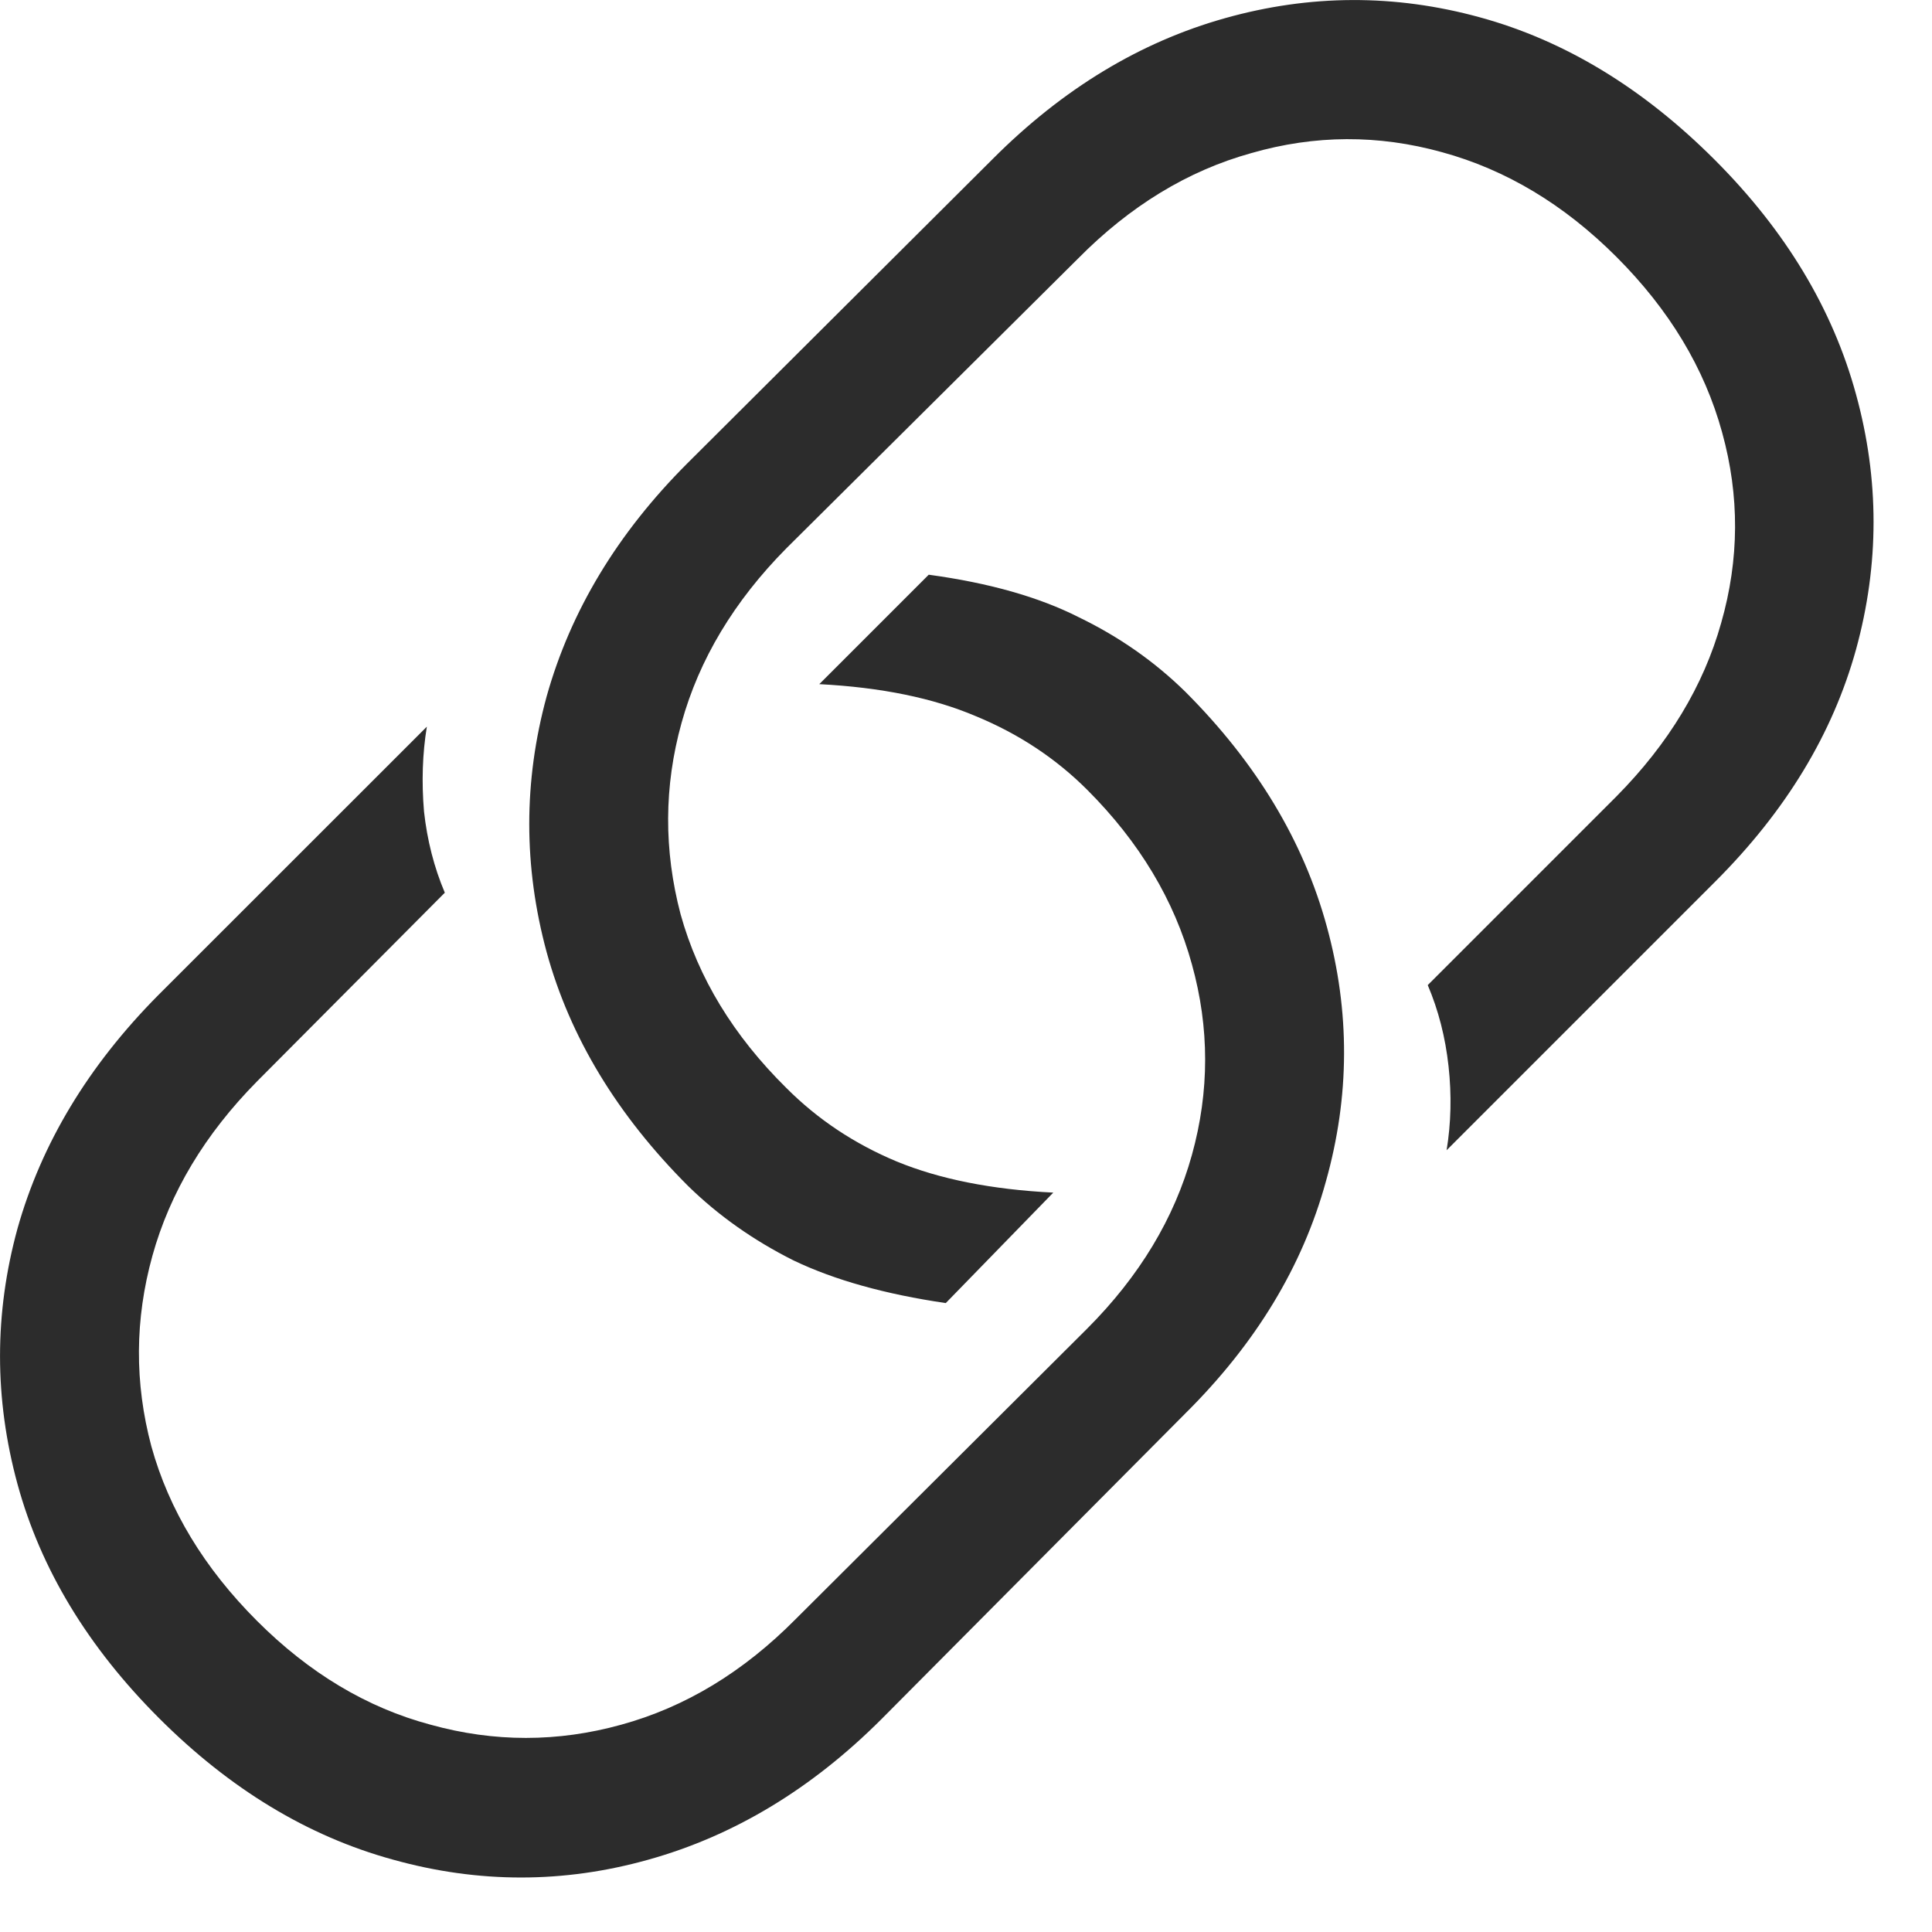 <svg width="17" height="17" viewBox="0 0 17 17" fill="none" xmlns="http://www.w3.org/2000/svg">
<path id="&#244;&#128;&#137;&#163;" d="M8.172 5.057C8.703 5.129 9.143 5.254 9.492 5.431C9.846 5.602 10.159 5.821 10.43 6.087C11.055 6.712 11.47 7.401 11.675 8.153C11.88 8.901 11.877 9.648 11.667 10.395C11.462 11.142 11.05 11.822 10.43 12.437L7.757 15.126C7.143 15.74 6.459 16.153 5.707 16.363C4.96 16.573 4.21 16.573 3.457 16.363C2.71 16.158 2.024 15.743 1.399 15.118C0.773 14.492 0.358 13.806 0.154 13.059C-0.051 12.307 -0.051 11.557 0.154 10.81C0.364 10.063 0.776 9.379 1.39 8.759L3.756 6.394C3.717 6.632 3.709 6.881 3.731 7.141C3.759 7.395 3.82 7.633 3.914 7.855L2.262 9.515C1.803 9.98 1.496 10.492 1.341 11.05C1.186 11.609 1.183 12.168 1.332 12.727C1.487 13.286 1.797 13.798 2.262 14.263C2.721 14.722 3.23 15.027 3.789 15.176C4.348 15.331 4.907 15.331 5.466 15.176C6.031 15.021 6.542 14.711 7.002 14.246L9.567 11.69C10.026 11.23 10.333 10.721 10.488 10.162C10.643 9.603 10.643 9.044 10.488 8.486C10.333 7.921 10.026 7.409 9.567 6.95C9.29 6.673 8.963 6.457 8.587 6.302C8.211 6.142 7.752 6.048 7.209 6.02L8.172 5.057ZM8.322 11.466C7.79 11.388 7.345 11.264 6.985 11.092C6.631 10.915 6.321 10.696 6.055 10.436C5.43 9.811 5.015 9.125 4.81 8.378C4.606 7.625 4.606 6.875 4.81 6.128C5.021 5.375 5.433 4.692 6.047 4.078L8.737 1.397C9.351 0.782 10.031 0.37 10.779 0.16C11.526 -0.05 12.273 -0.053 13.02 0.152C13.767 0.356 14.456 0.774 15.087 1.405C15.712 2.03 16.127 2.719 16.332 3.472C16.537 4.219 16.537 4.966 16.332 5.713C16.127 6.455 15.715 7.135 15.095 7.755L12.729 10.121C12.768 9.883 12.774 9.637 12.746 9.382C12.718 9.127 12.657 8.889 12.563 8.668L14.223 7.008C14.683 6.543 14.99 6.034 15.145 5.481C15.305 4.922 15.308 4.363 15.153 3.804C14.998 3.239 14.688 2.725 14.223 2.26C13.764 1.801 13.252 1.493 12.688 1.339C12.129 1.184 11.57 1.186 11.011 1.347C10.452 1.502 9.943 1.812 9.484 2.277L6.919 4.825C6.459 5.29 6.152 5.802 5.997 6.361C5.842 6.919 5.84 7.481 5.989 8.046C6.144 8.604 6.454 9.114 6.919 9.573C7.195 9.85 7.519 10.065 7.89 10.22C8.266 10.375 8.726 10.467 9.268 10.494L8.322 11.466Z" fill="#2C2C2C"/>
</svg>
